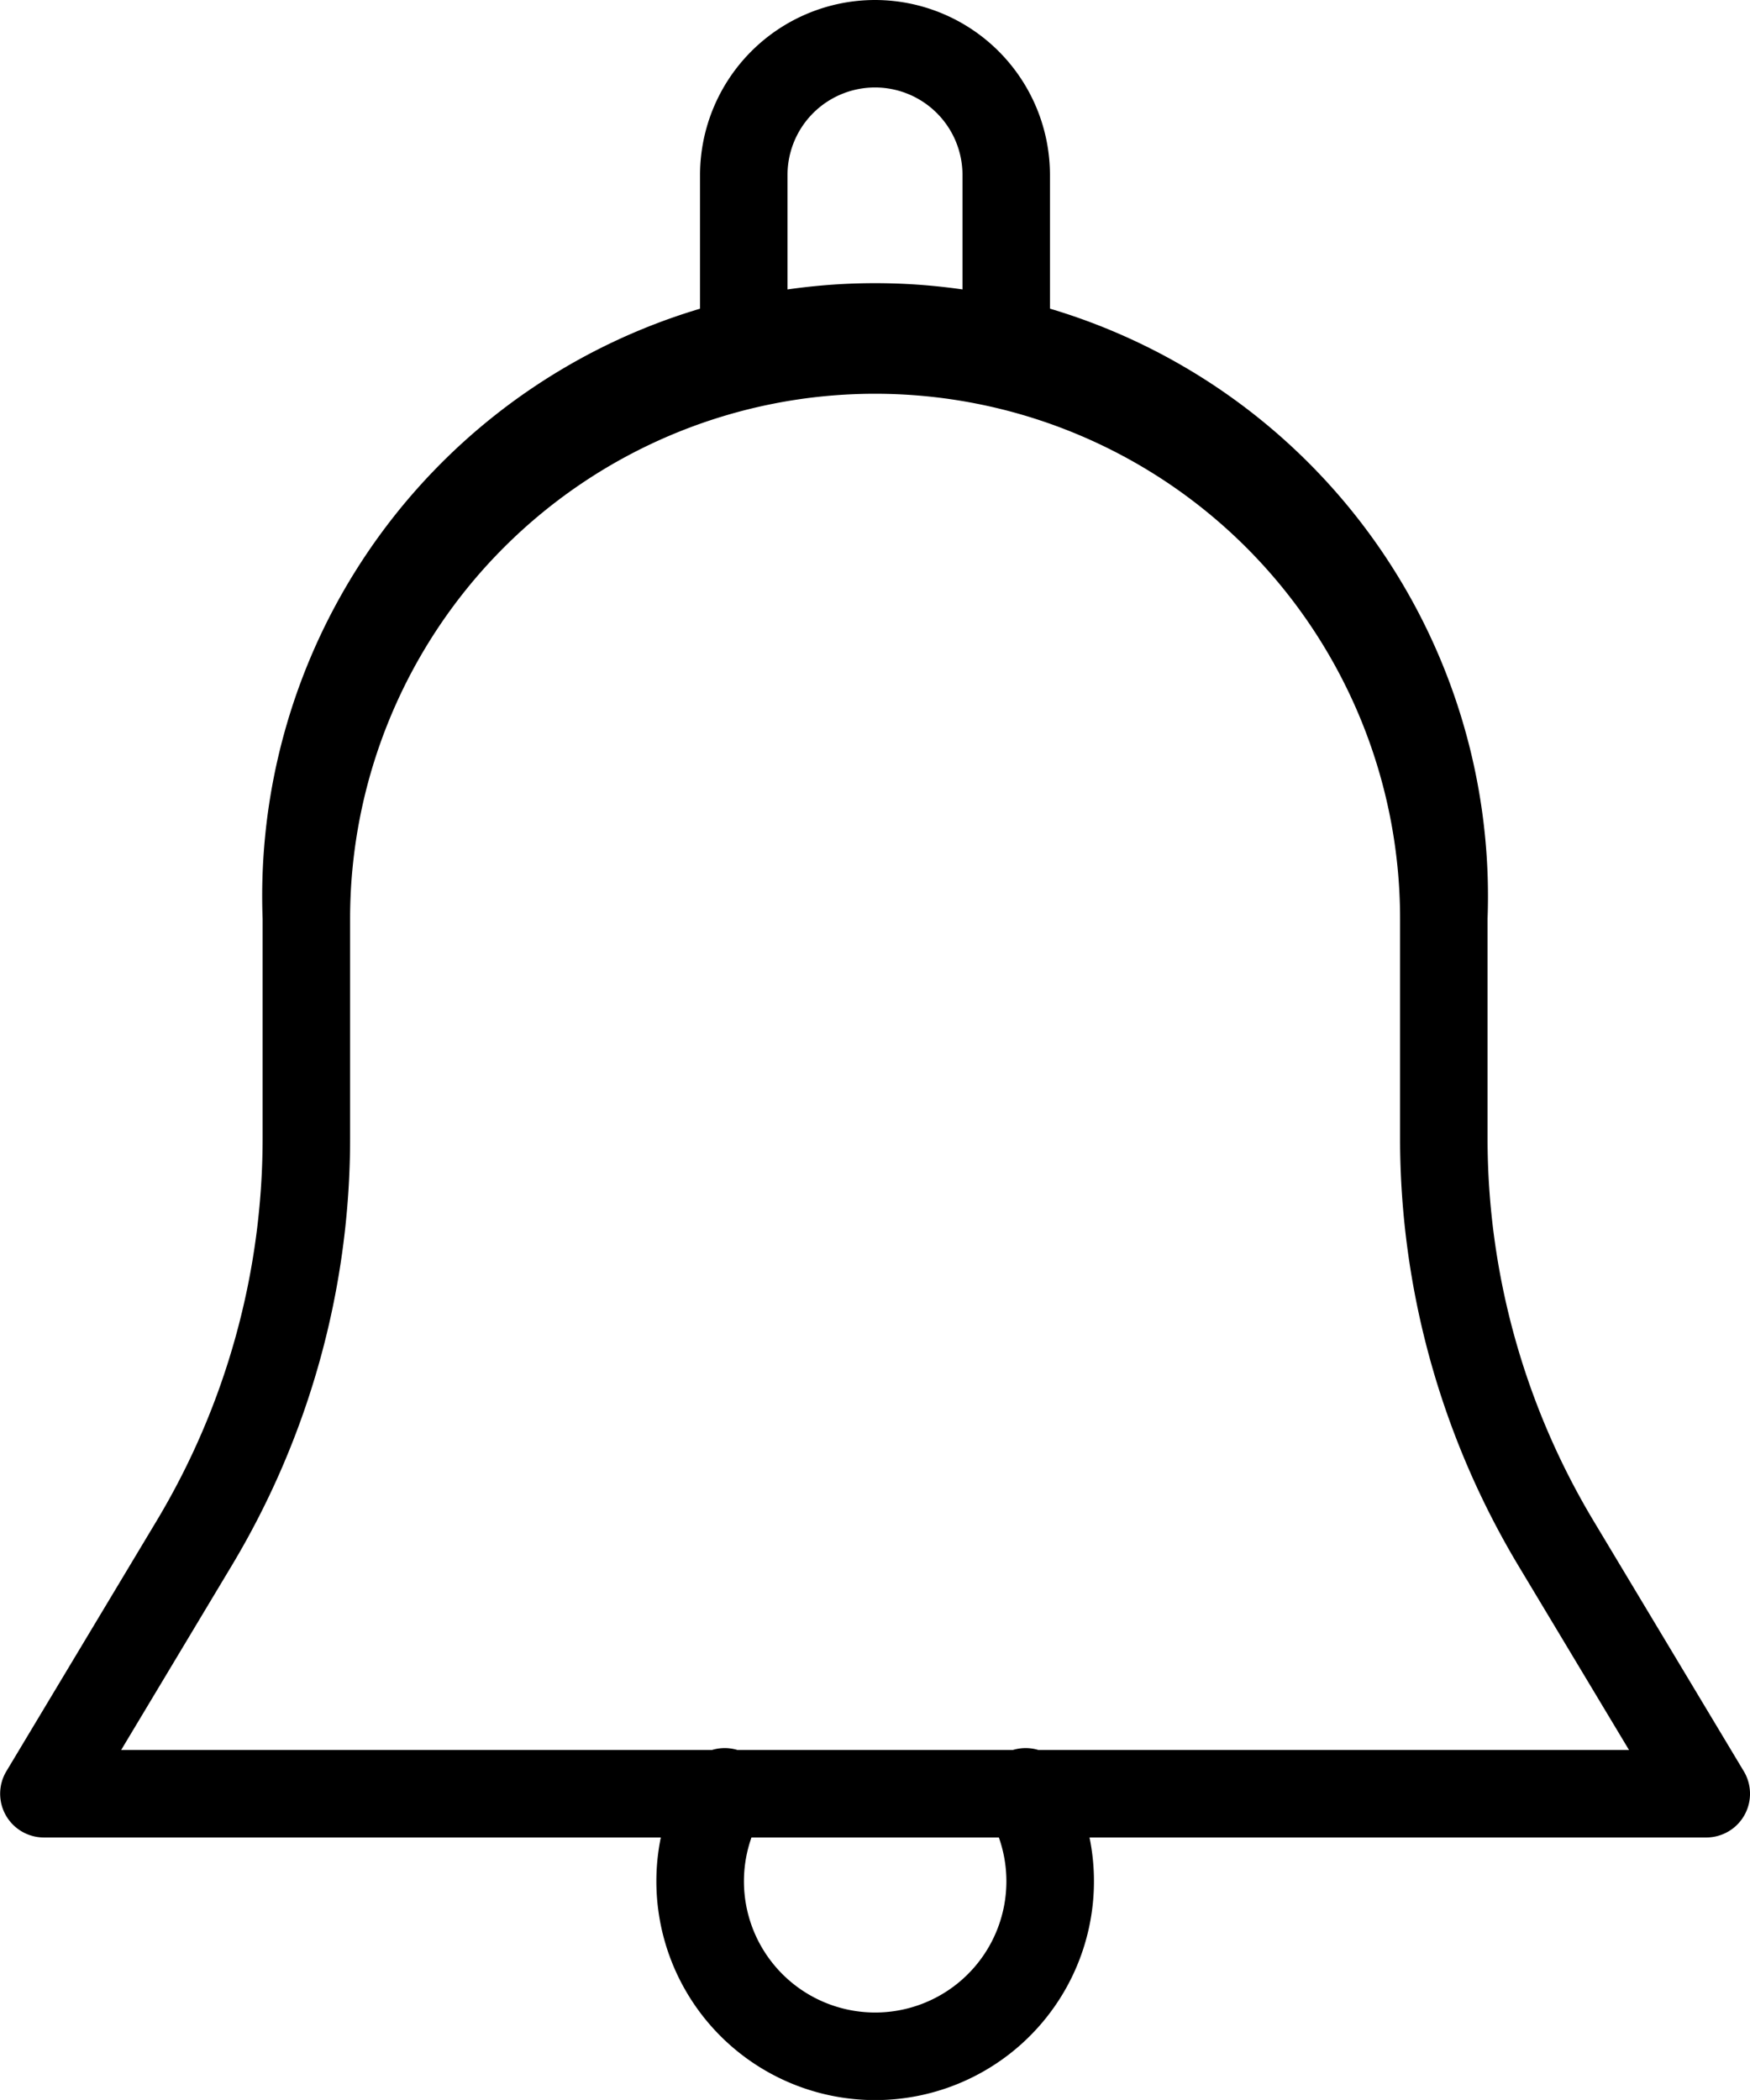 <svg xmlns="http://www.w3.org/2000/svg" width="20.844" height="25.012" viewBox="0 0 20.844 25.012">
  <g id="bell" transform="translate(-42.657)">
    <g id="Groupe_23" data-name="Groupe 23" transform="translate(42.657 3.648)">
      <g id="Groupe_22" data-name="Groupe 22">
        <path id="Tracé_28" data-name="Tracé 28" d="M63.427,92.116l-1.79-2.983a8.866,8.866,0,0,1-1.262-4.558V81.962a7.3,7.3,0,1,0-14.59,0v2.613a8.866,8.866,0,0,1-1.262,4.558l-1.79,2.983a.521.521,0,0,0,.447.789h19.8a.521.521,0,0,0,.447-.789ZM44.1,91.863l1.316-2.194a9.9,9.9,0,0,0,1.411-5.094V81.962a6.253,6.253,0,1,1,12.506,0v2.613a9.908,9.908,0,0,0,1.41,5.094l1.317,2.194Z" transform="translate(-42.657 -74.667)"/>
      </g>
    </g>
    <g id="Groupe_25" data-name="Groupe 25" transform="translate(50.995)">
      <g id="Groupe_24" data-name="Groupe 24" transform="translate(0)">
        <path id="Tracé_29" data-name="Tracé 29" d="M215.417,0a2.086,2.086,0,0,0-2.084,2.084V4.169a.521.521,0,0,0,1.042,0V2.084a1.042,1.042,0,0,1,2.084,0V4.169a.521.521,0,0,0,1.042,0V2.084A2.086,2.086,0,0,0,215.417,0Z" transform="translate(-213.333)"/>
      </g>
    </g>
    <g id="Groupe_27" data-name="Groupe 27" transform="translate(50.474 20.844)">
      <g id="Groupe_26" data-name="Groupe 26">
        <path id="Tracé_30" data-name="Tracé 30" d="M207.527,426.936a.522.522,0,1,0-.9.527,1.563,1.563,0,1,1-2.708,0,.522.522,0,1,0-.9-.527,2.606,2.606,0,1,0,4.508,0Z" transform="translate(-202.666 -426.68)"/>
      </g>
    </g>
  </g>
</svg>
